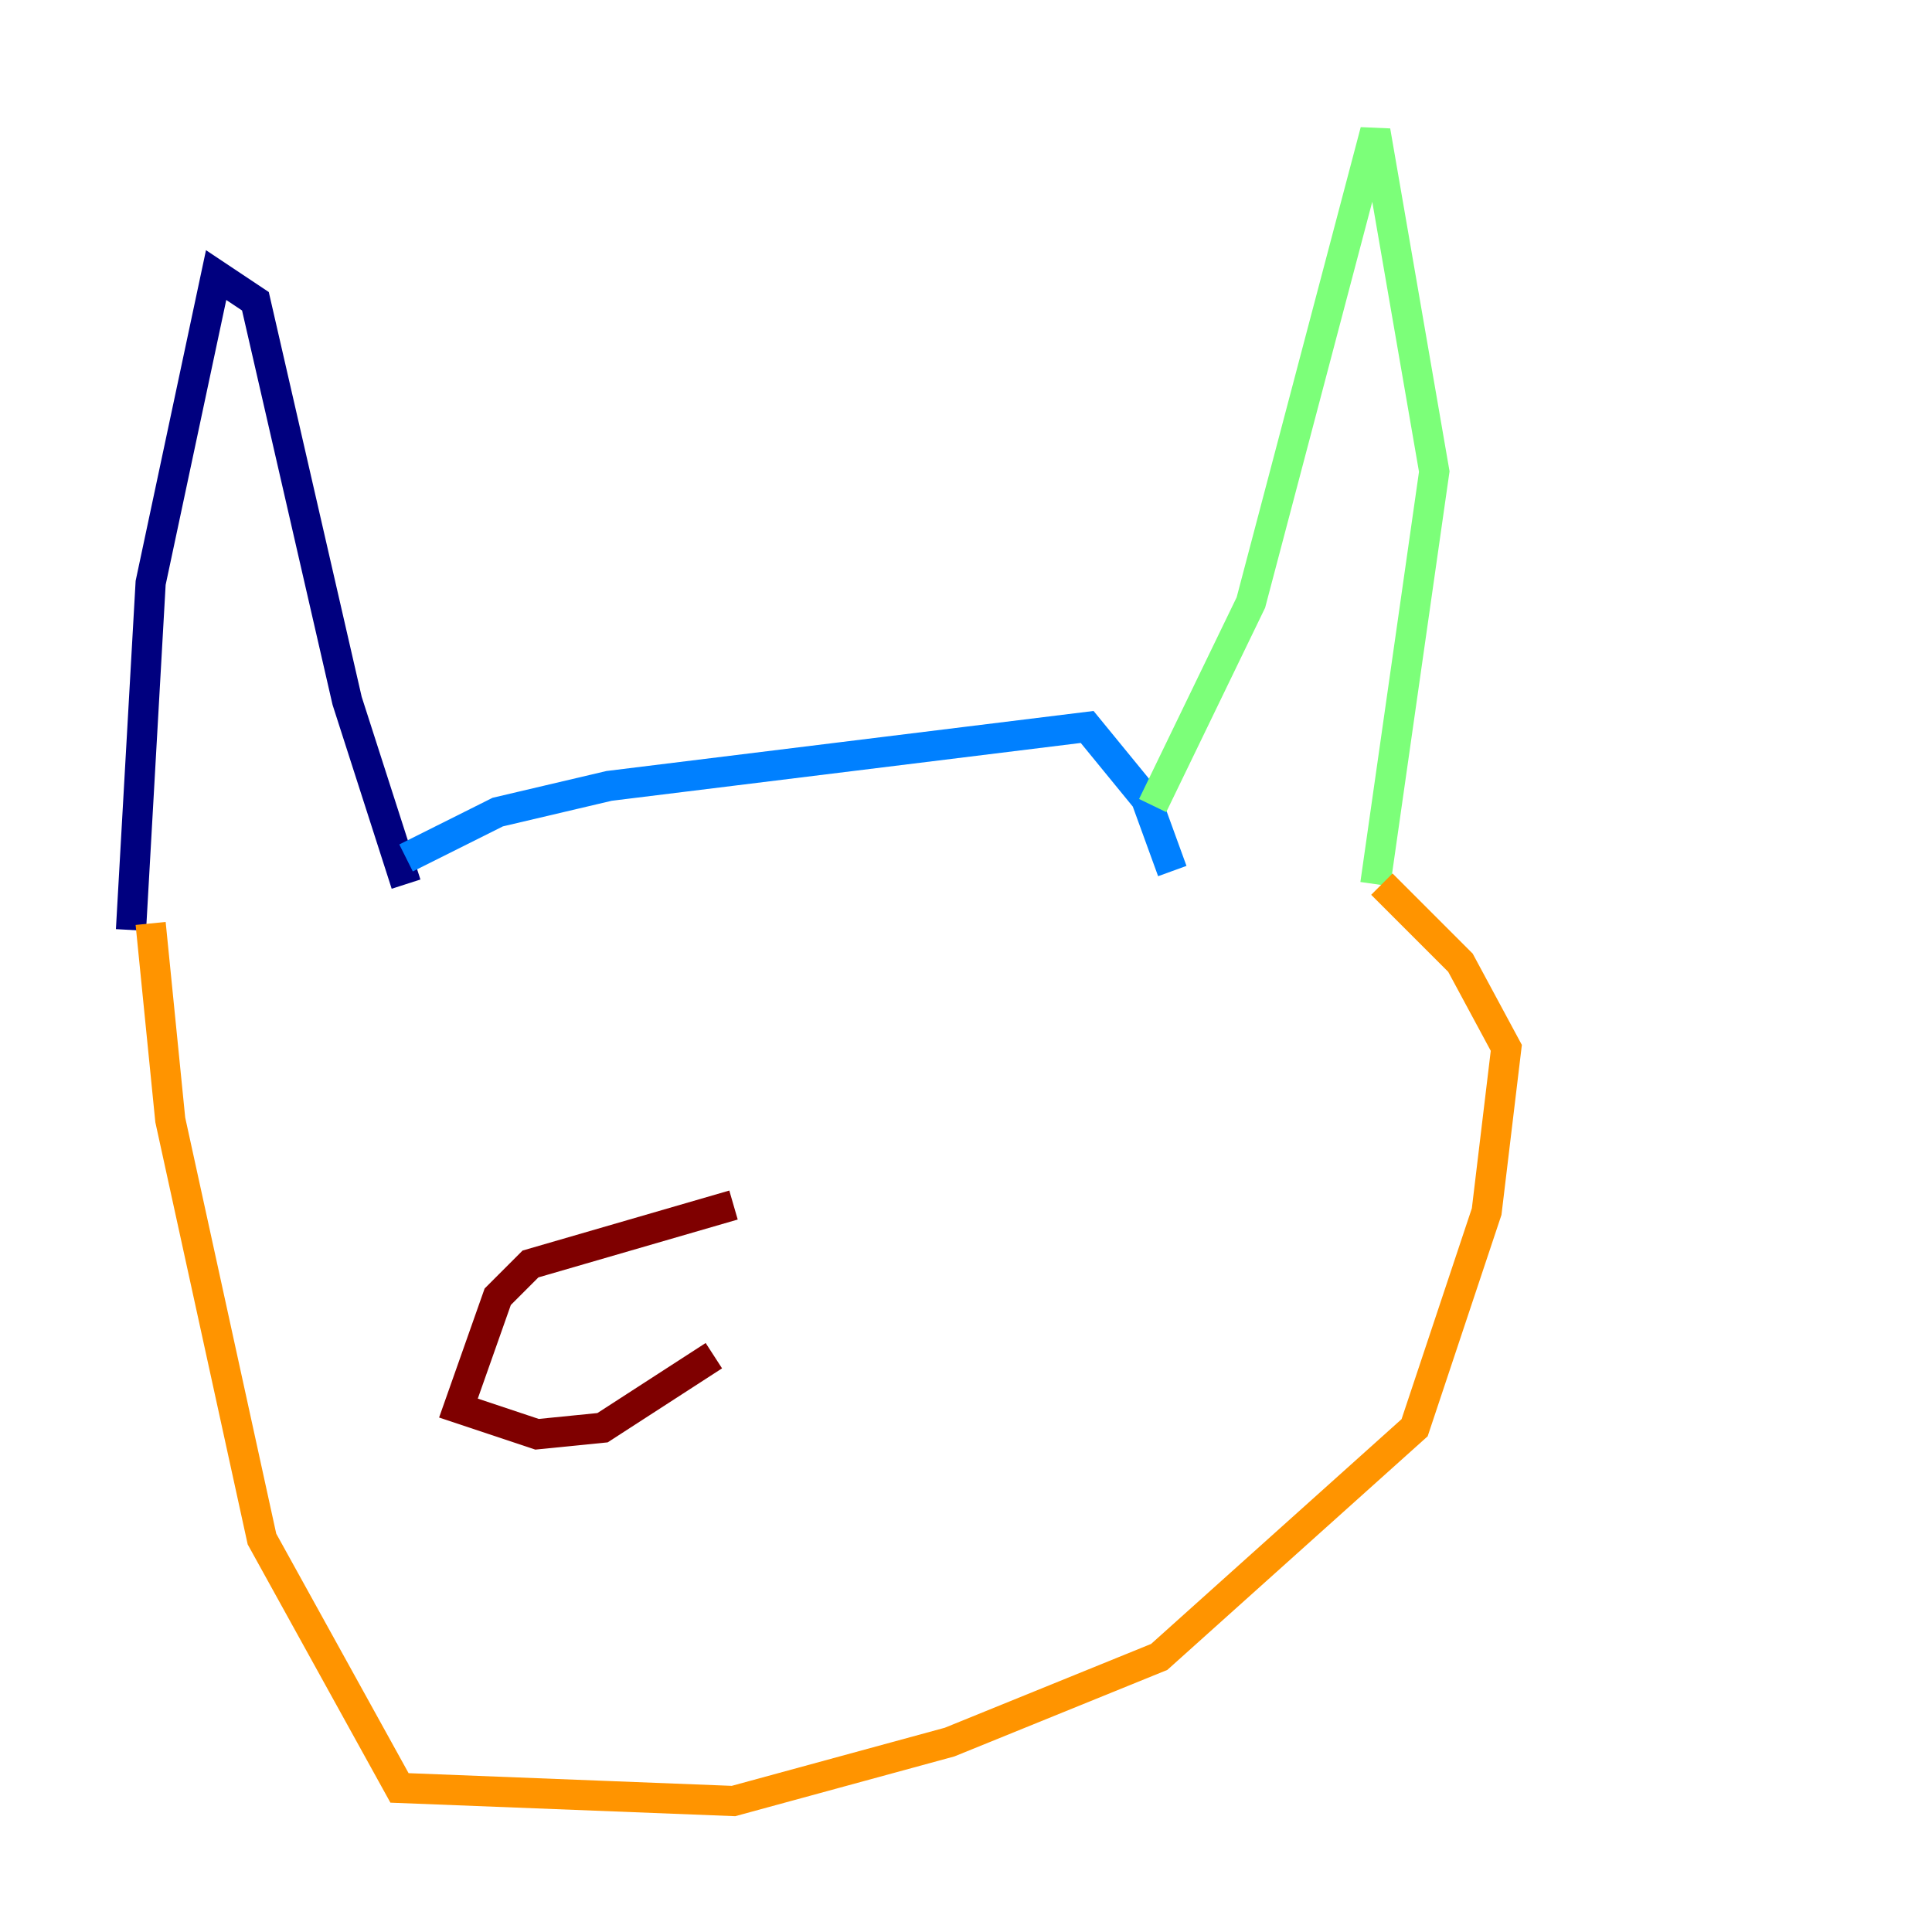 <?xml version="1.0" encoding="utf-8" ?>
<svg baseProfile="tiny" height="128" version="1.2" viewBox="0,0,128,128" width="128" xmlns="http://www.w3.org/2000/svg" xmlns:ev="http://www.w3.org/2001/xml-events" xmlns:xlink="http://www.w3.org/1999/xlink"><defs /><polyline fill="none" points="8.678,61.614 9.98,38.617 14.319,18.224 16.922,19.959 22.997,46.427 26.902,58.576" stroke="#00007f" stroke-width="2" /><polyline fill="none" points="26.902,56.841 32.976,53.803 40.352,52.068 72.027,48.163 75.932,52.936 77.668,57.709" stroke="#0080ff" stroke-width="2" /><polyline fill="none" points="76.366,53.37 82.875,39.919 91.119,8.678 95.024,31.241 91.119,58.576" stroke="#7cff79" stroke-width="2" /><polyline fill="none" points="91.552,58.576 96.759,63.783 99.797,69.424 98.495,80.271 93.722,94.59 76.8,109.776 62.915,115.417 48.597,119.322 26.468,118.454 17.356,101.966 11.281,74.197 9.98,61.18" stroke="#ff9400" stroke-width="2" /><polyline fill="none" points="48.597,79.837 35.146,83.742 32.976,85.912 30.373,93.288 35.58,95.024 39.919,94.59 47.295,89.817" stroke="#7f0000" stroke-width="2" /></svg>